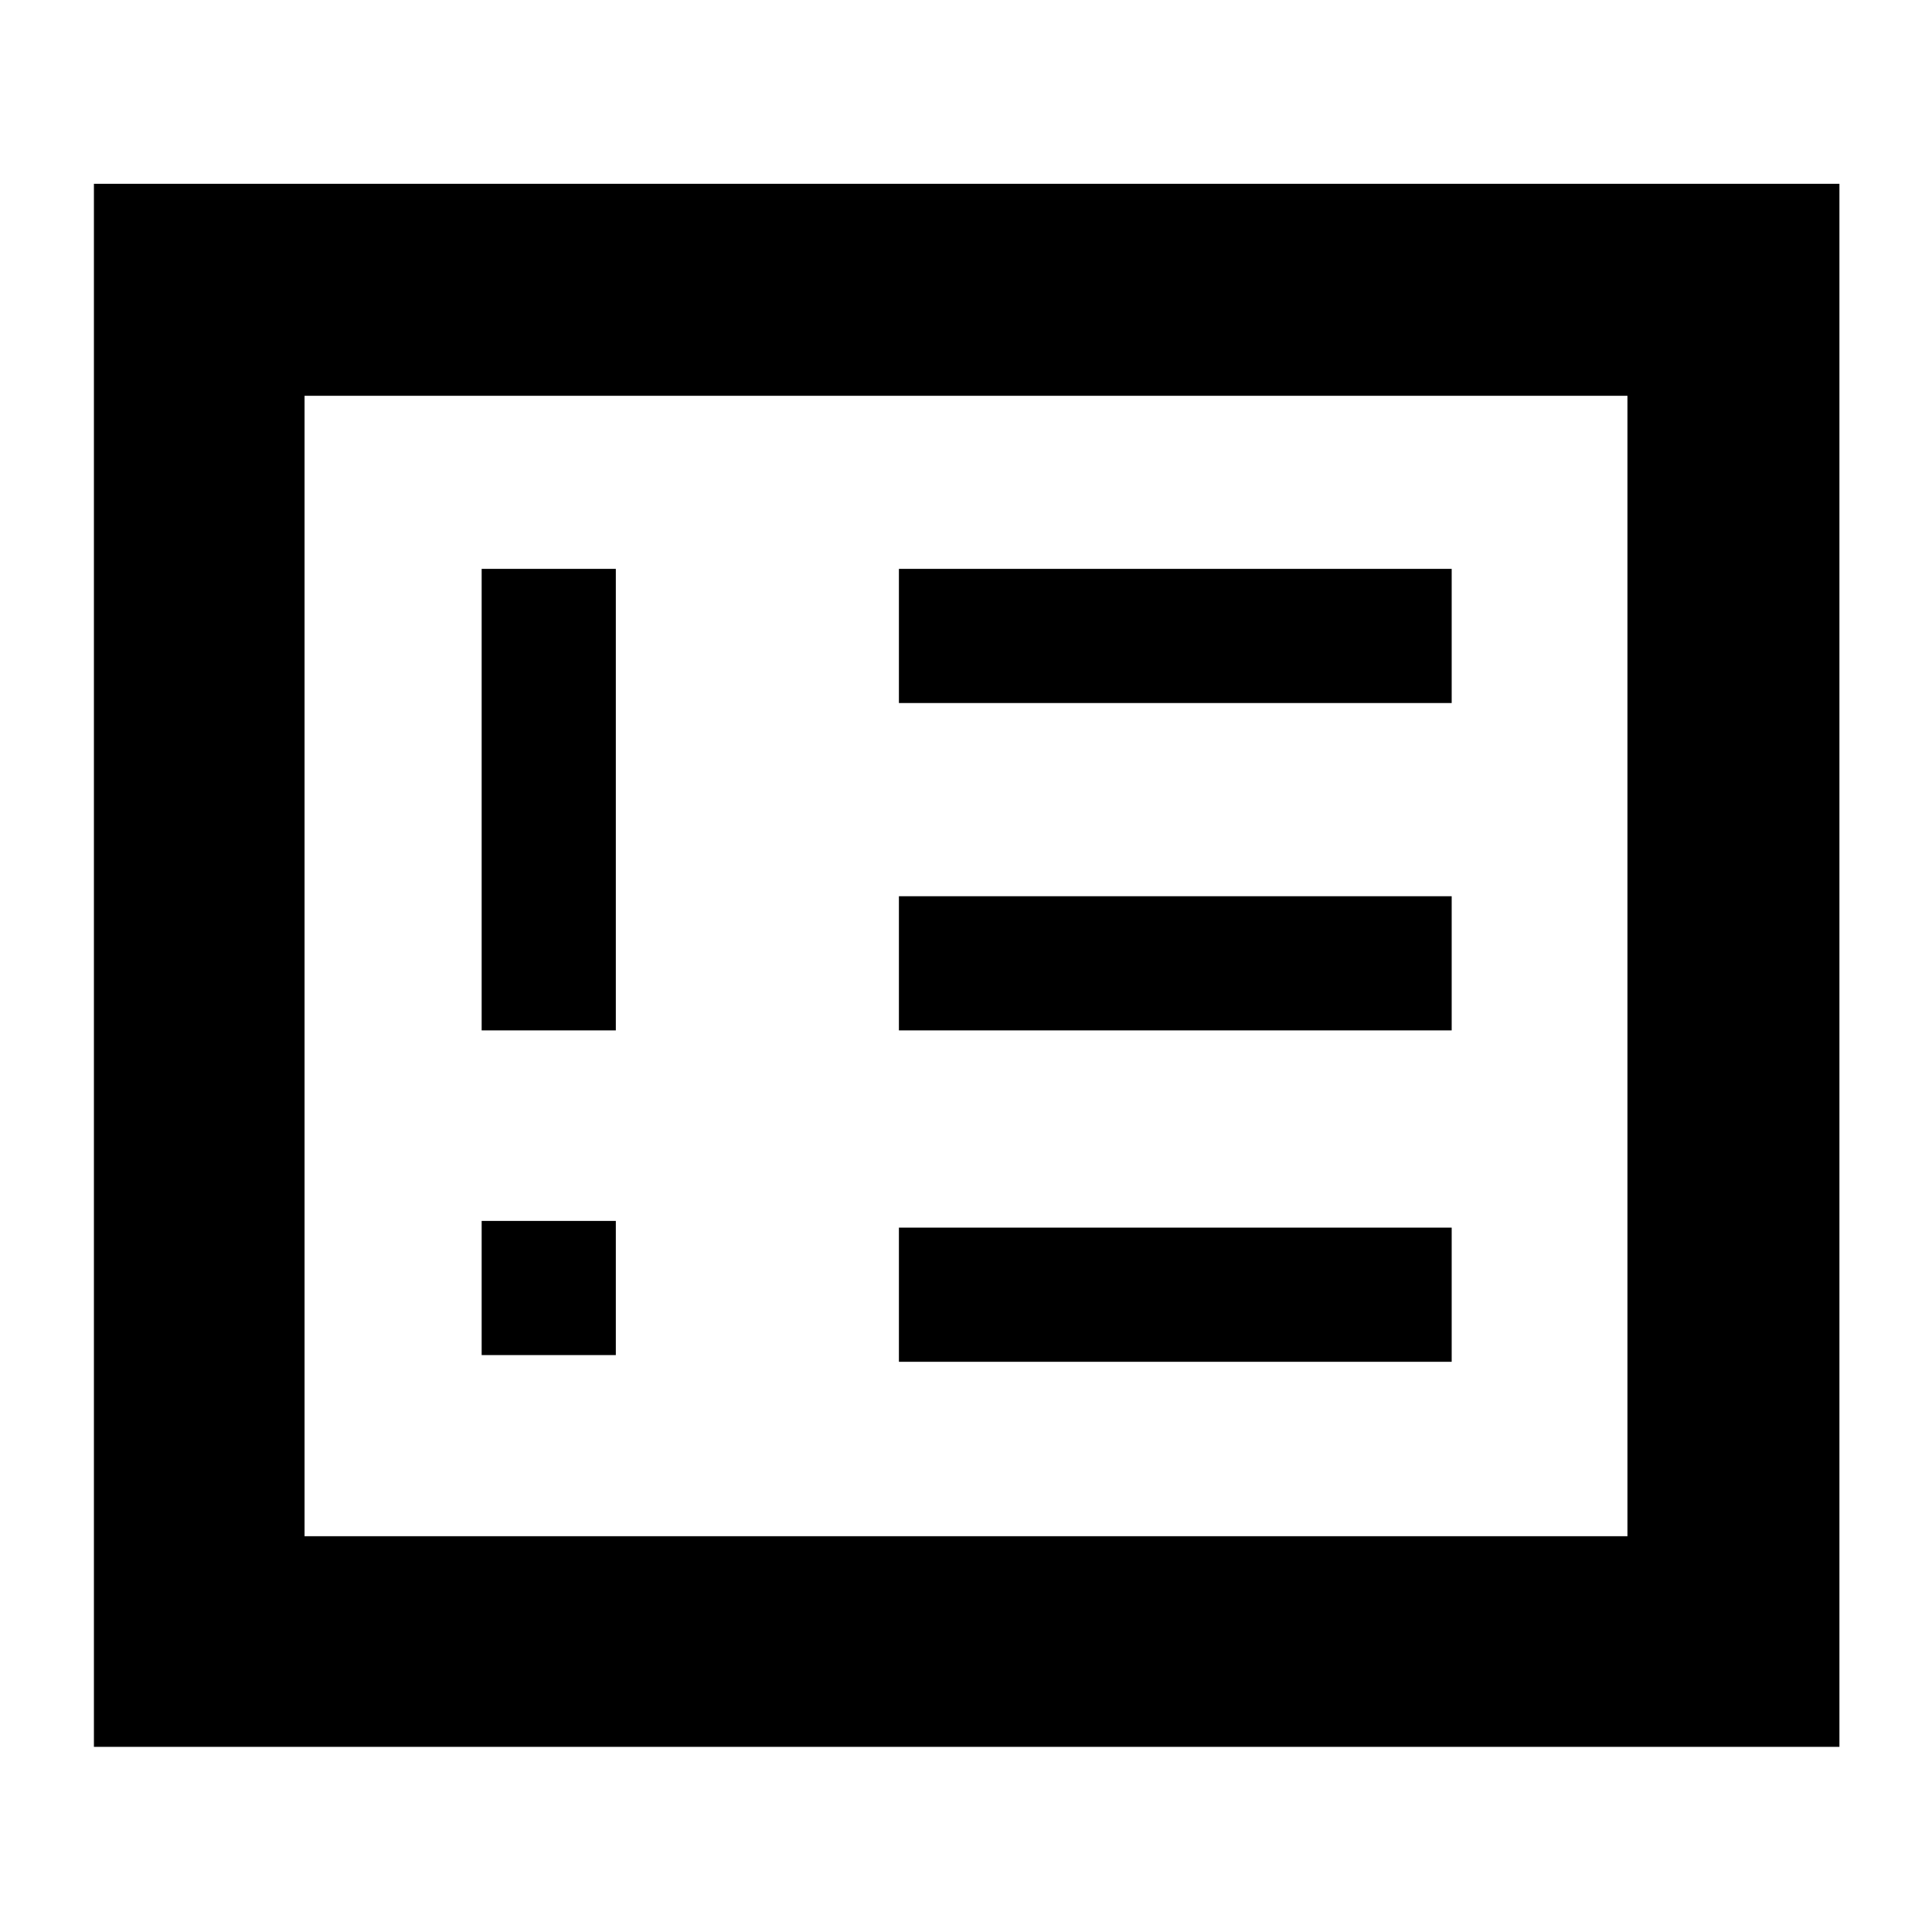 <svg xmlns="http://www.w3.org/2000/svg" height="40" viewBox="0 -960 960 960" width="40"><path d="M239.333-286.667h66.666v-66.666h-66.666v66.666Zm0-161.333h66.666v-229.333h-66.666V-448Zm207.334 164.667h274.667V-350H446.667v66.667Zm0-164.667h274.667v-66.667H446.667V-448Zm0-162.667h274.667v-66.666H446.667v66.666ZM46.667-92v-776.667H914V-92H46.667Zm104.666-104.666h657.334v-566.668H151.333v566.668Zm0 0v-566.668 566.668Z"/></svg>
